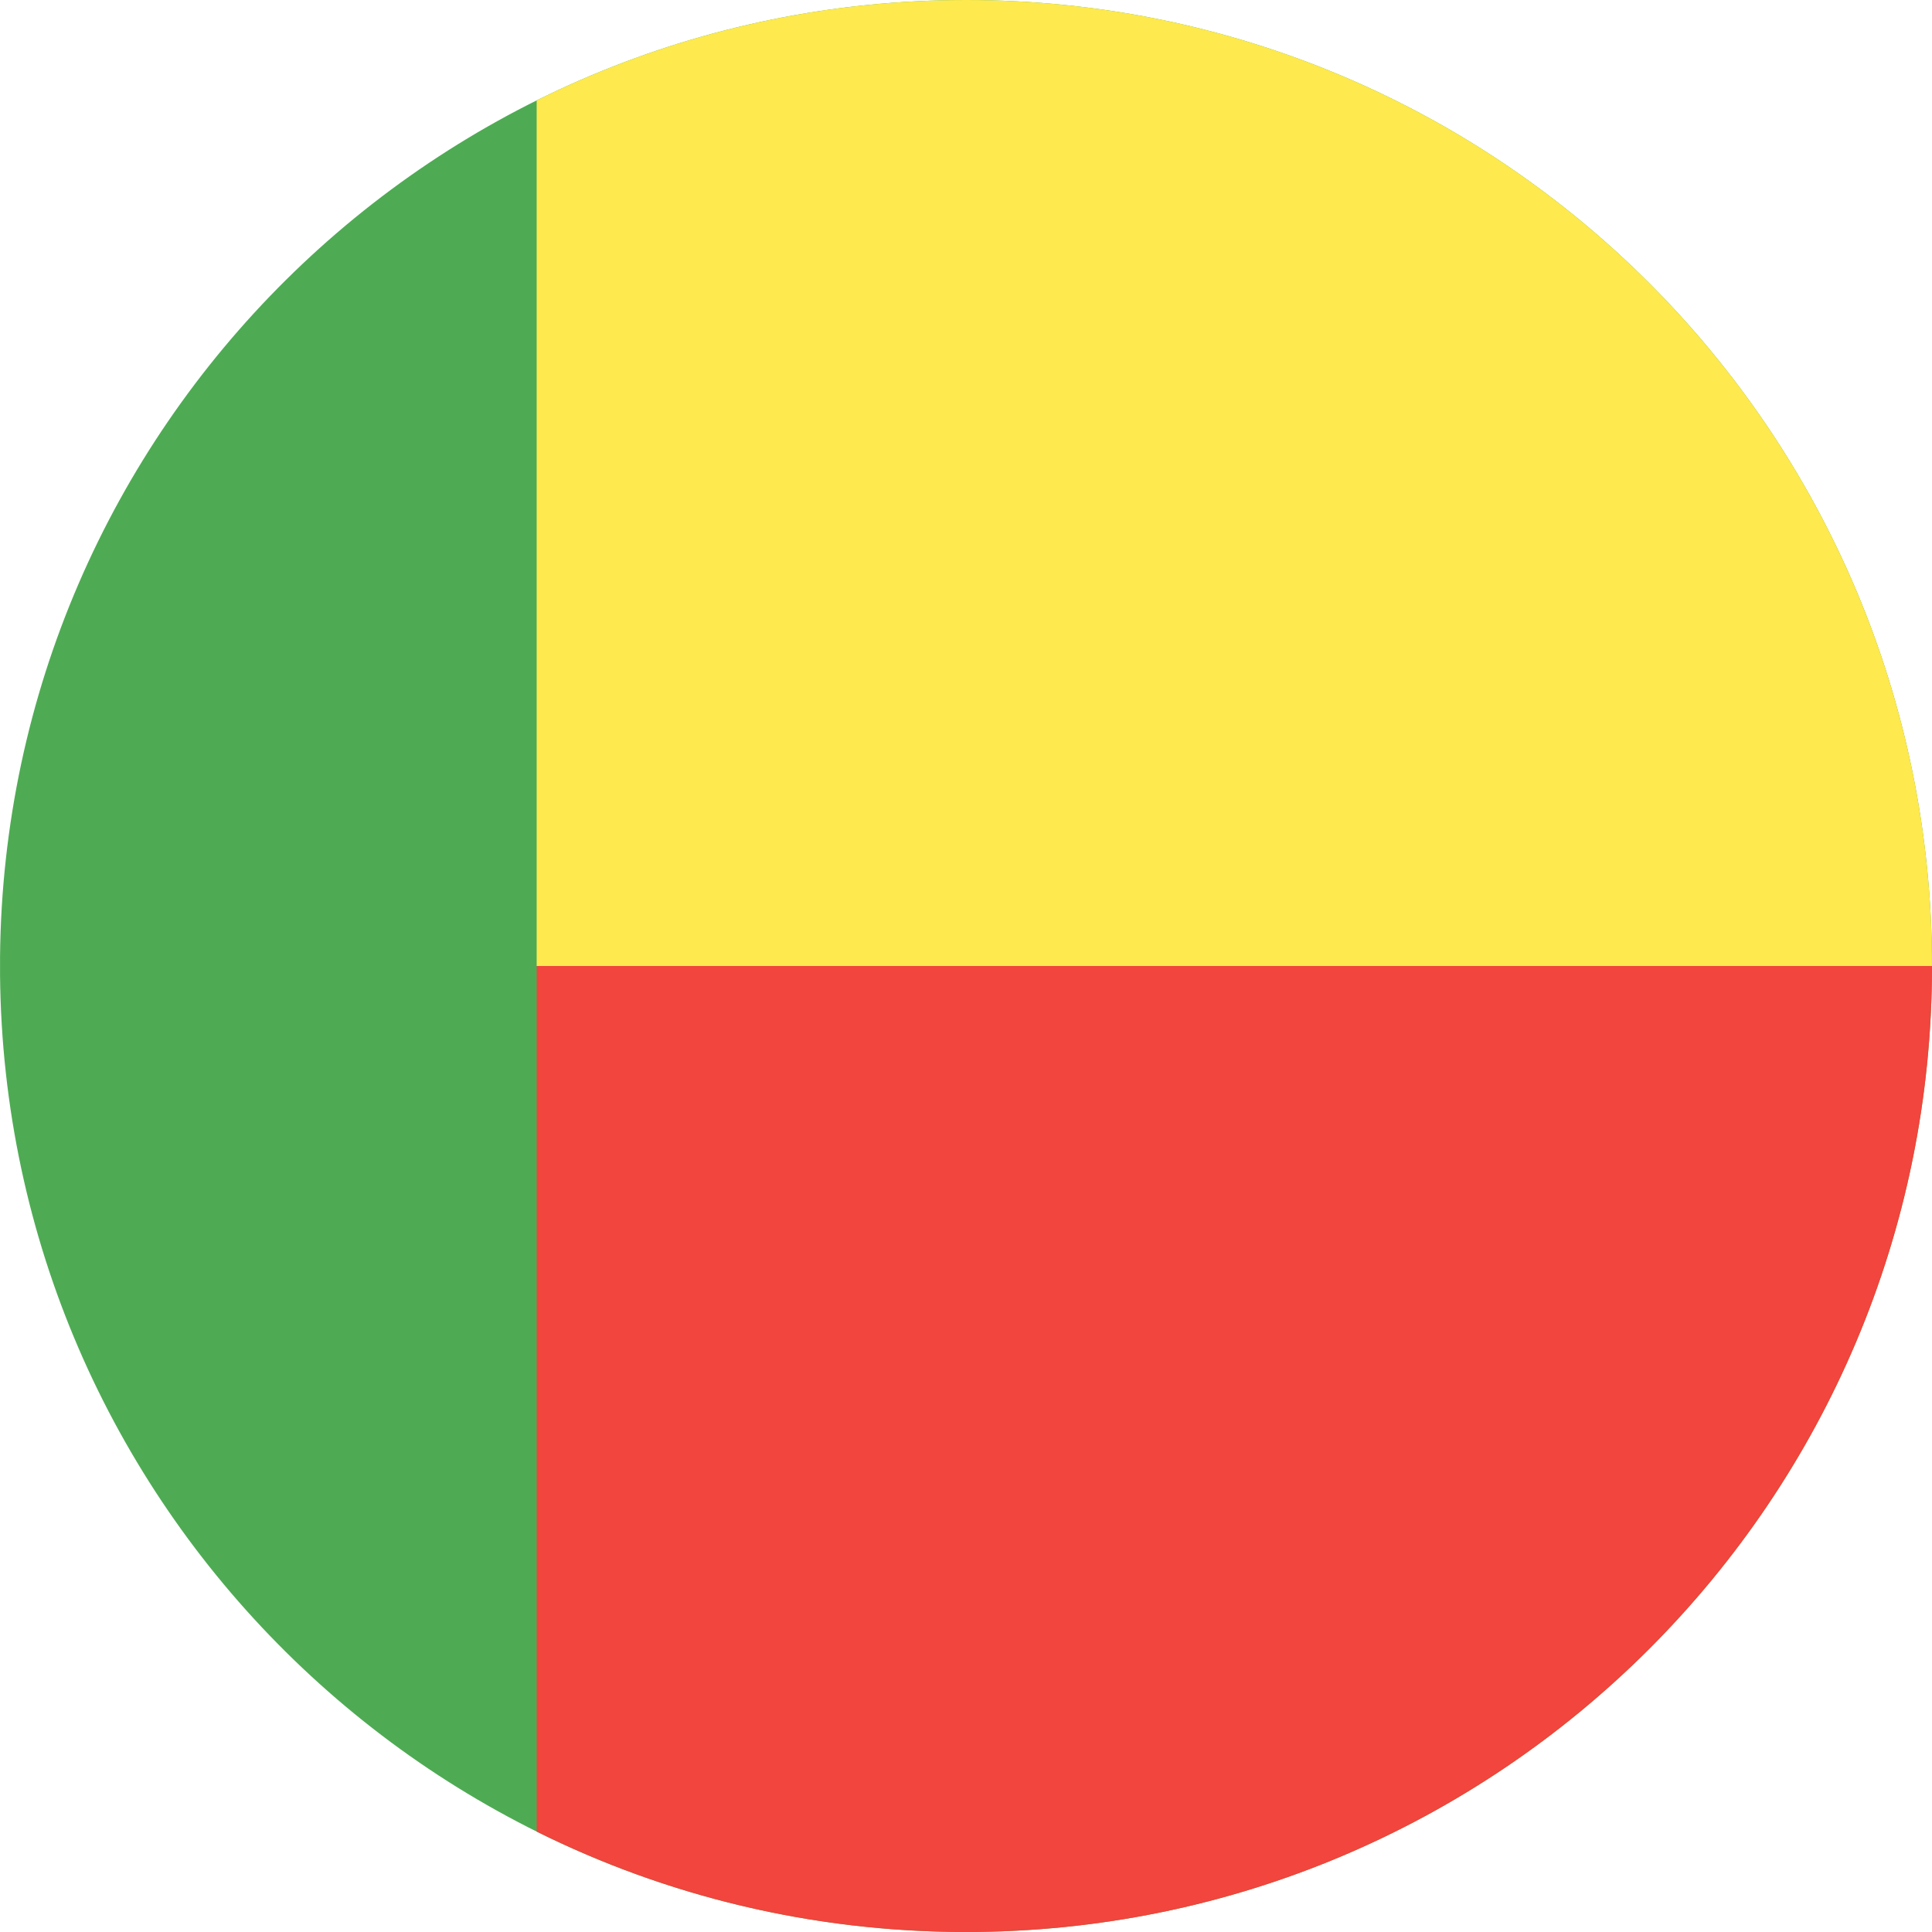 <?xml version="1.0" ?><svg height="180px" version="1.1" viewBox="0 0 180 180" width="180px" xmlns="http://www.w3.org/2000/svg" xmlns:sketch="http://www.bohemiancoding.com/sketch/ns" xmlns:xlink="http://www.w3.org/1999/xlink"><title/><desc/><defs/><g fill="none" fill-rule="evenodd" id="Page-1" stroke="none" stroke-width="1"><g id="Material" transform="translate(-180, -180)"><g id="Slice" transform="translate(180, 180)"/><g id="circle_benin" transform="translate(180, 180)"><path d="M0.004,89.132 C0.47,39.826 40.584,0 90,0 C139.706,0 180,40.294 180,90 C180,139.706 139.706,180 90,180 C40.584,180 0.47,140.174 0.004,90.868 L0.004,89.132 Z" fill="#4EAB53" id="Oval-1"/><path d="M50,170.645 L50,90 L180,90 C180,139.706 139.706,180 90,180 C75.632,180 62.05,176.633 50,170.645 Z" fill="#F1453D" id="Rectangle-3-copy-2"/><path d="M50,9.355 L50,90 L180,90 C180,40.294 139.706,0 90,0 C75.632,0 62.05,3.367 50,9.355 Z" fill="#FEE94E" id="Rectangle-3-copy-3"/></g></g></g></svg>